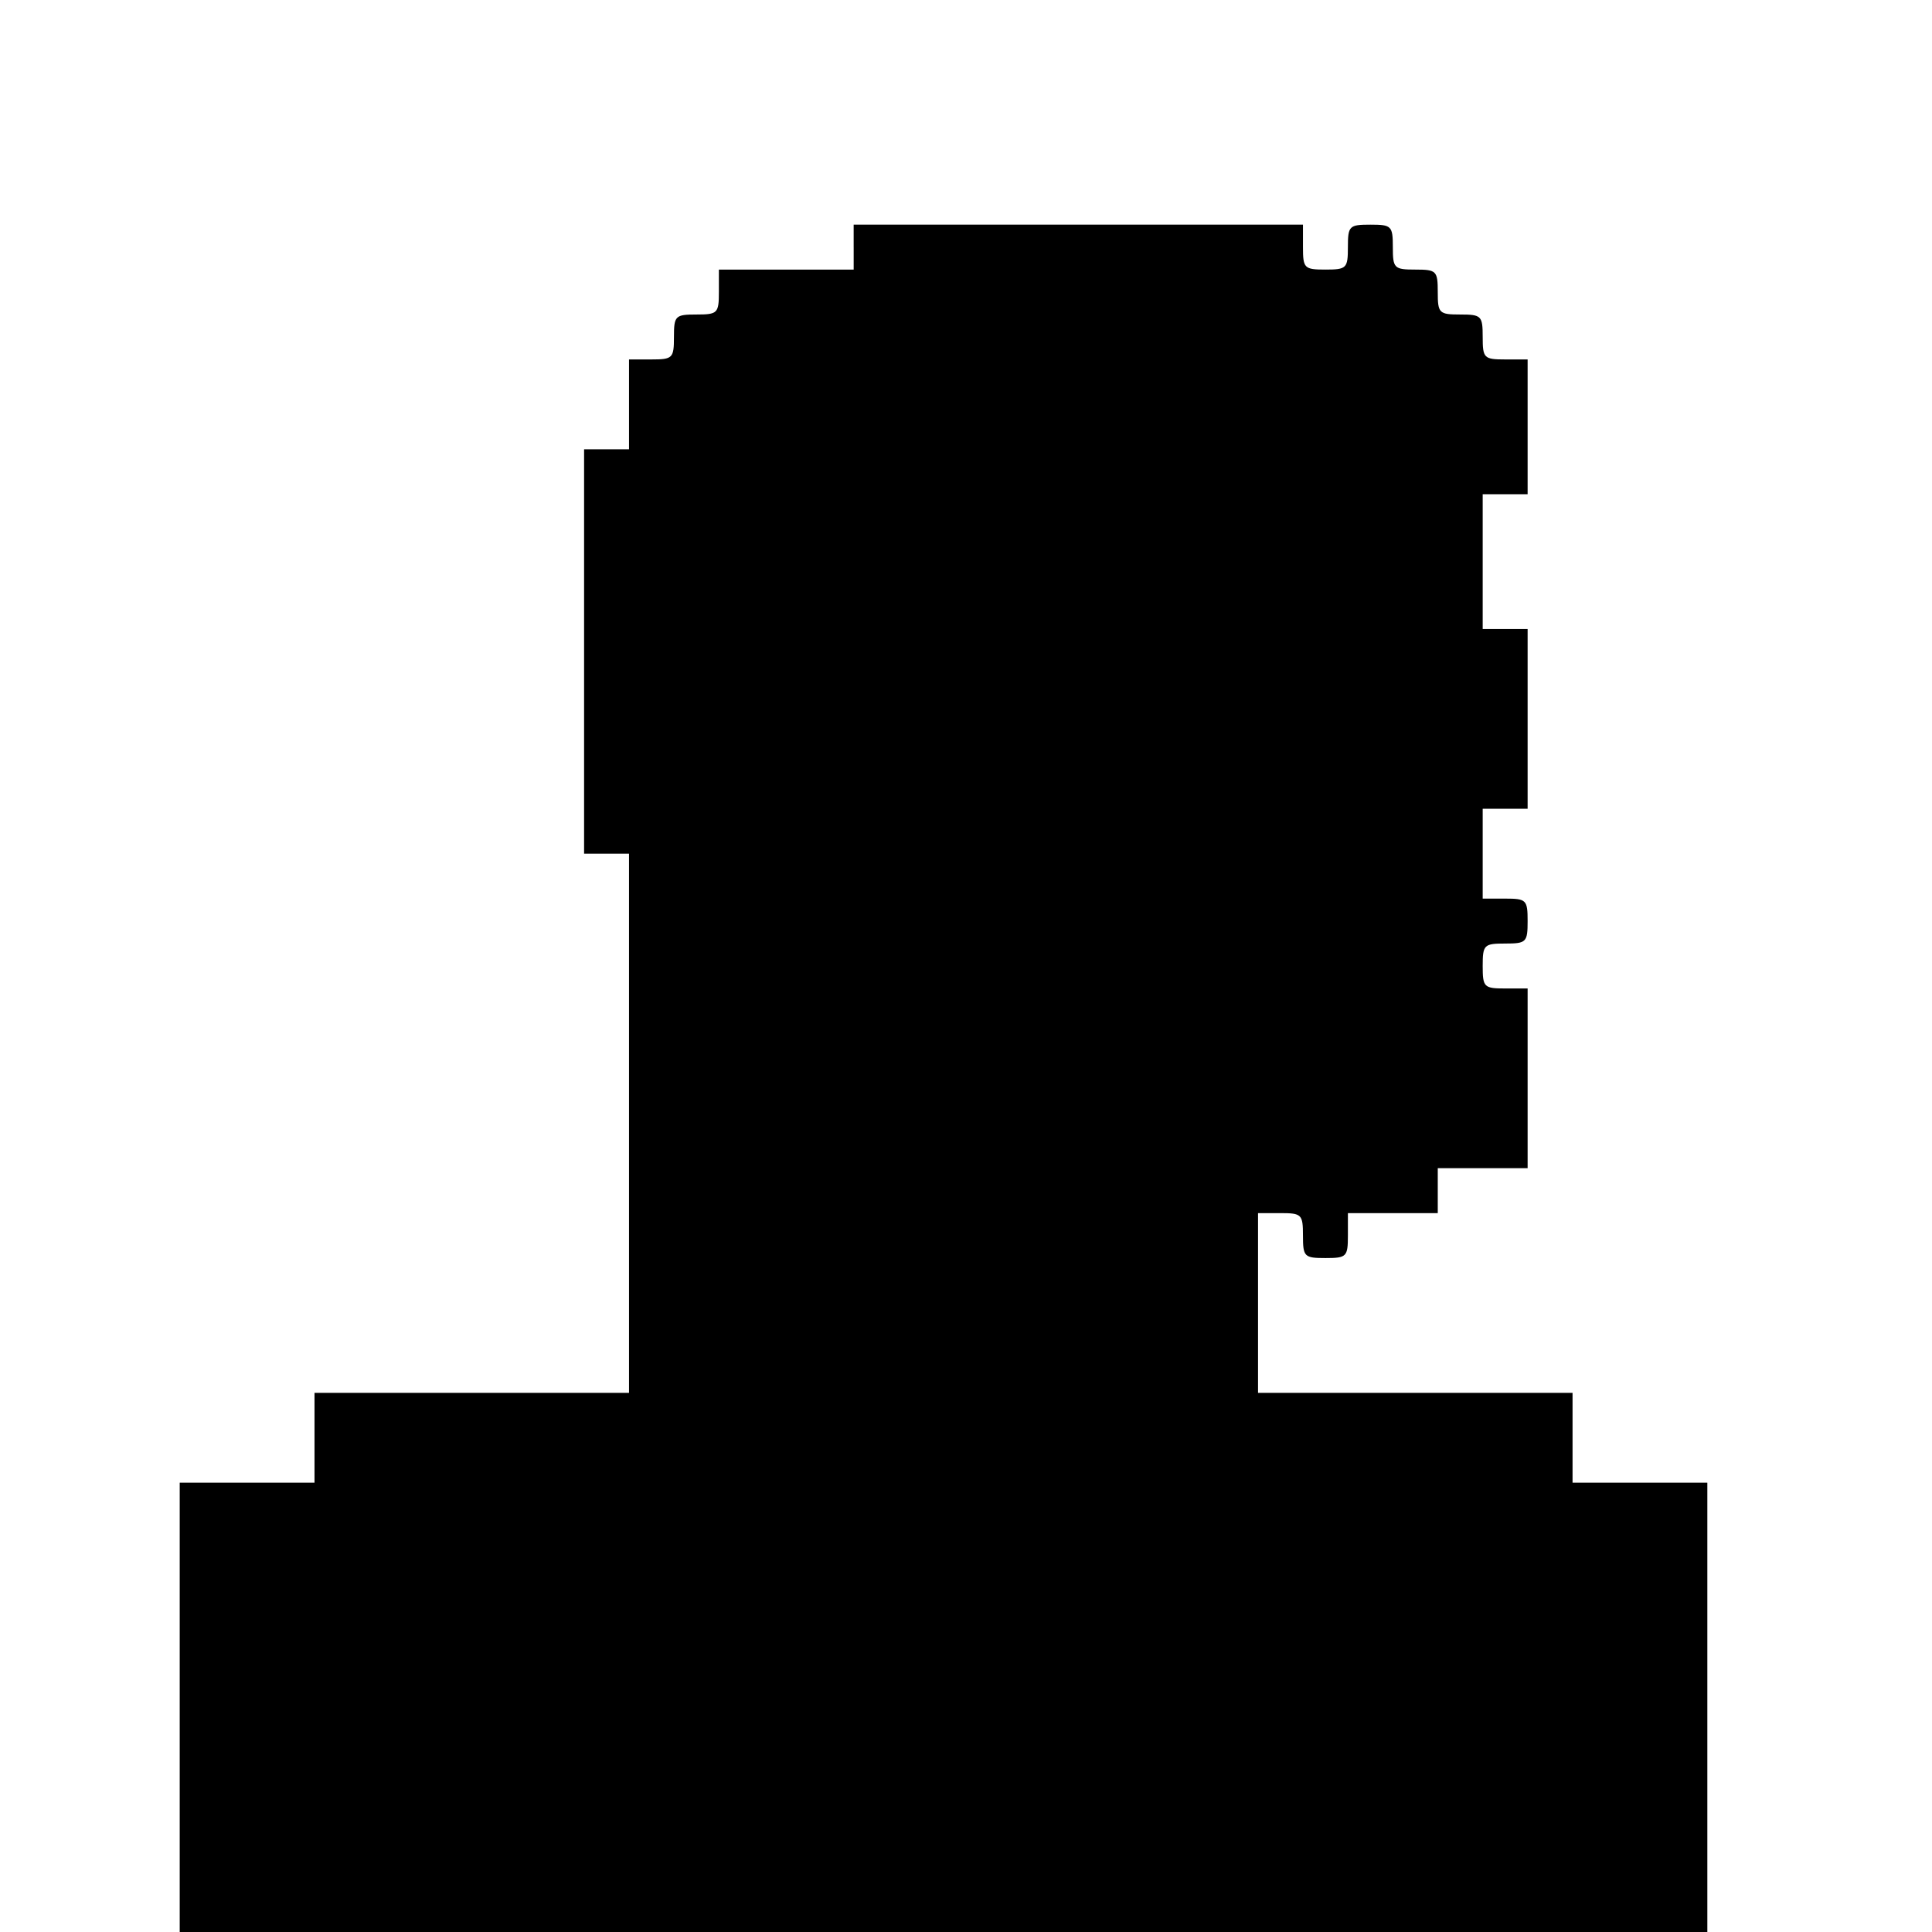 <?xml version="1.0" standalone="no"?>
<!DOCTYPE svg PUBLIC "-//W3C//DTD SVG 20010904//EN"
 "http://www.w3.org/TR/2001/REC-SVG-20010904/DTD/svg10.dtd">
<svg version="1.0" xmlns="http://www.w3.org/2000/svg"
 width="301pt" height="301pt" viewBox="0 0 301 301"
 preserveAspectRatio="xMidYMid meet">
<g transform="translate(0,301) scale(0.1,-0.1)"
fill="#000000" stroke="none">
<path d="M1330 2625 l0 -35 -105 0 -105 0 0 -35 c0 -33 -2 -35 -35 -35 -33 0
-35 -2 -35 -35 0 -33 -2 -35 -35 -35 l-35 0 0 -70 0 -70 -35 0 -35 0 0 -315 0
-315 35 0 35 0 0 -420 0 -420 -245 0 -245 0 0 -70 0 -70 -105 0 -105 0 0 -350
0 -350 1190 0 1190 0 0 350 0 350 -105 0 -105 0 0 70 0 70 -245 0 -245 0 0
140 0 140 35 0 c33 0 35 -2 35 -35 0 -33 2 -35 35 -35 33 0 35 2 35 35 l0 35
70 0 70 0 0 35 0 35 70 0 70 0 0 140 0 140 -35 0 c-33 0 -35 2 -35 35 0 33 2
35 35 35 33 0 35 2 35 35 0 33 -2 35 -35 35 l-35 0 0 70 0 70 35 0 35 0 0 140
0 140 -35 0 -35 0 0 105 0 105 35 0 35 0 0 105 0 105 -35 0 c-33 0 -35 2 -35
35 0 33 -2 35 -35 35 -33 0 -35 2 -35 35 0 33 -2 35 -35 35 -33 0 -35 2 -35
35 0 33 -2 35 -35 35 -33 0 -35 -2 -35 -35 0 -33 -2 -35 -35 -35 -33 0 -35 2
-35 35 l0 35 -350 0 -350 0 0 -35z"/>
</g>
</svg>
